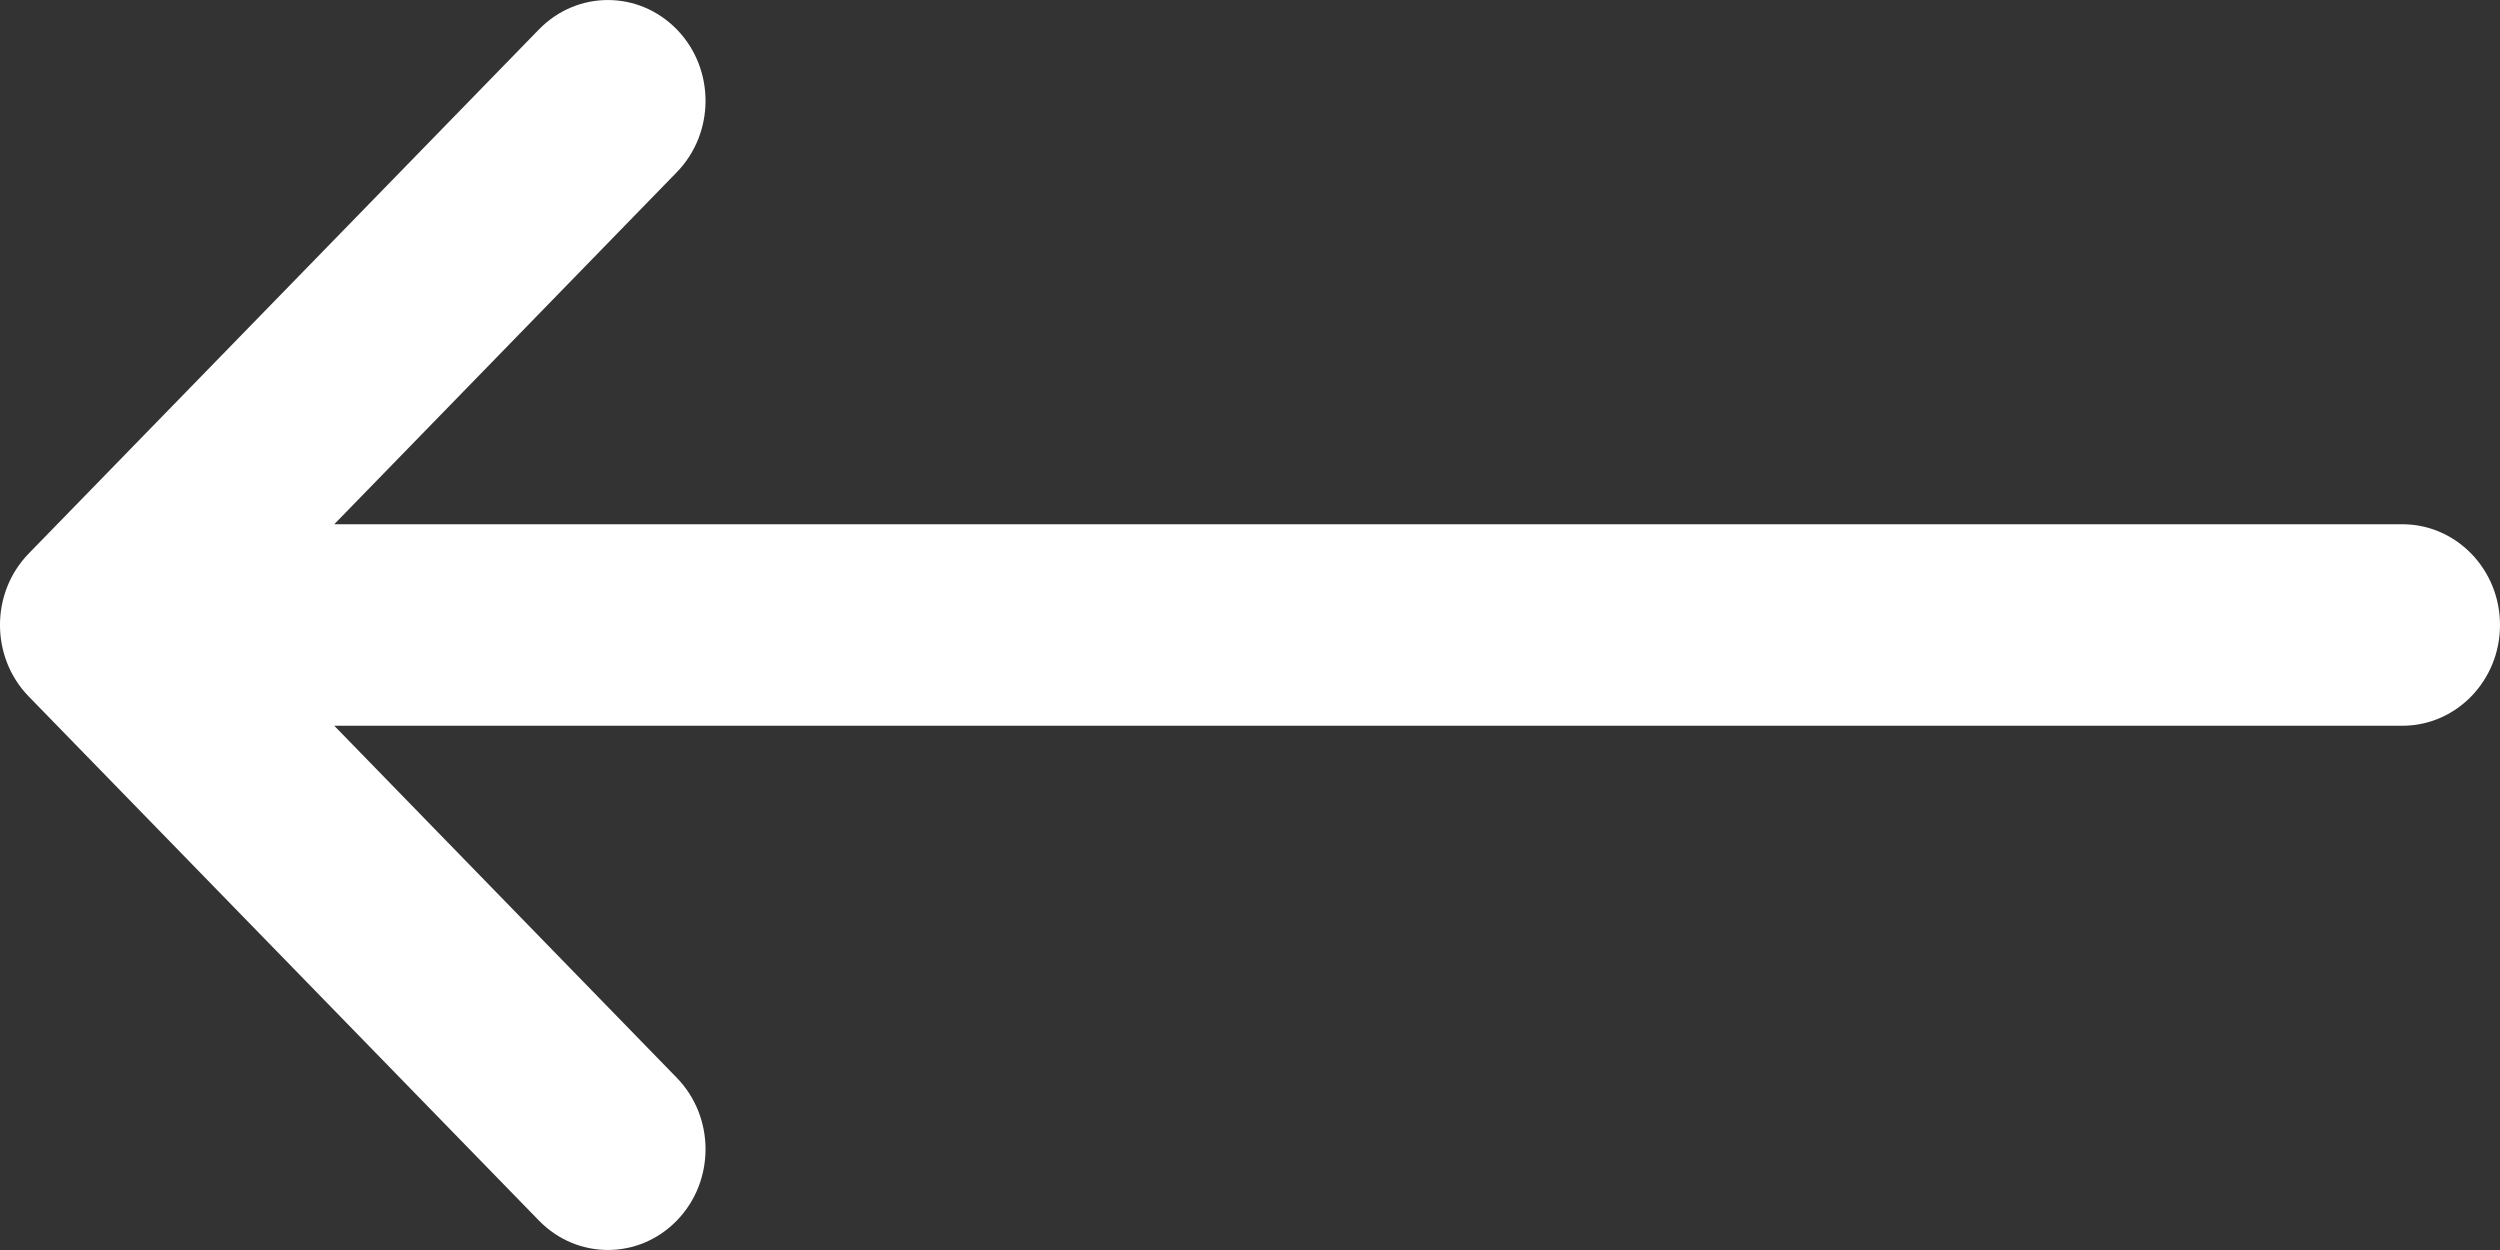 <svg width="20" height="10" viewBox="0 0 20 10" fill="none" xmlns="http://www.w3.org/2000/svg">
<rect x="0" y="0" width="20" height="10" fill="#333333" stroke="none"/>
<path d="M0.229 5.571C0.229 5.571 0.23 5.571 0.23 5.572L4.312 9.765C4.618 10.079 5.113 10.078 5.417 9.762C5.721 9.447 5.72 8.936 5.414 8.622L2.674 5.806L19.219 5.806C19.65 5.806 20 5.445 20 5C20 4.555 19.65 4.194 19.219 4.194L2.674 4.194L5.414 1.378C5.72 1.064 5.721 0.553 5.417 0.238C5.112 -0.078 4.618 -0.079 4.312 0.235L0.23 4.428C0.23 4.429 0.229 4.429 0.229 4.429C-0.077 4.744 -0.076 5.257 0.229 5.571Z" fill="#ffffff"/>
</svg>

